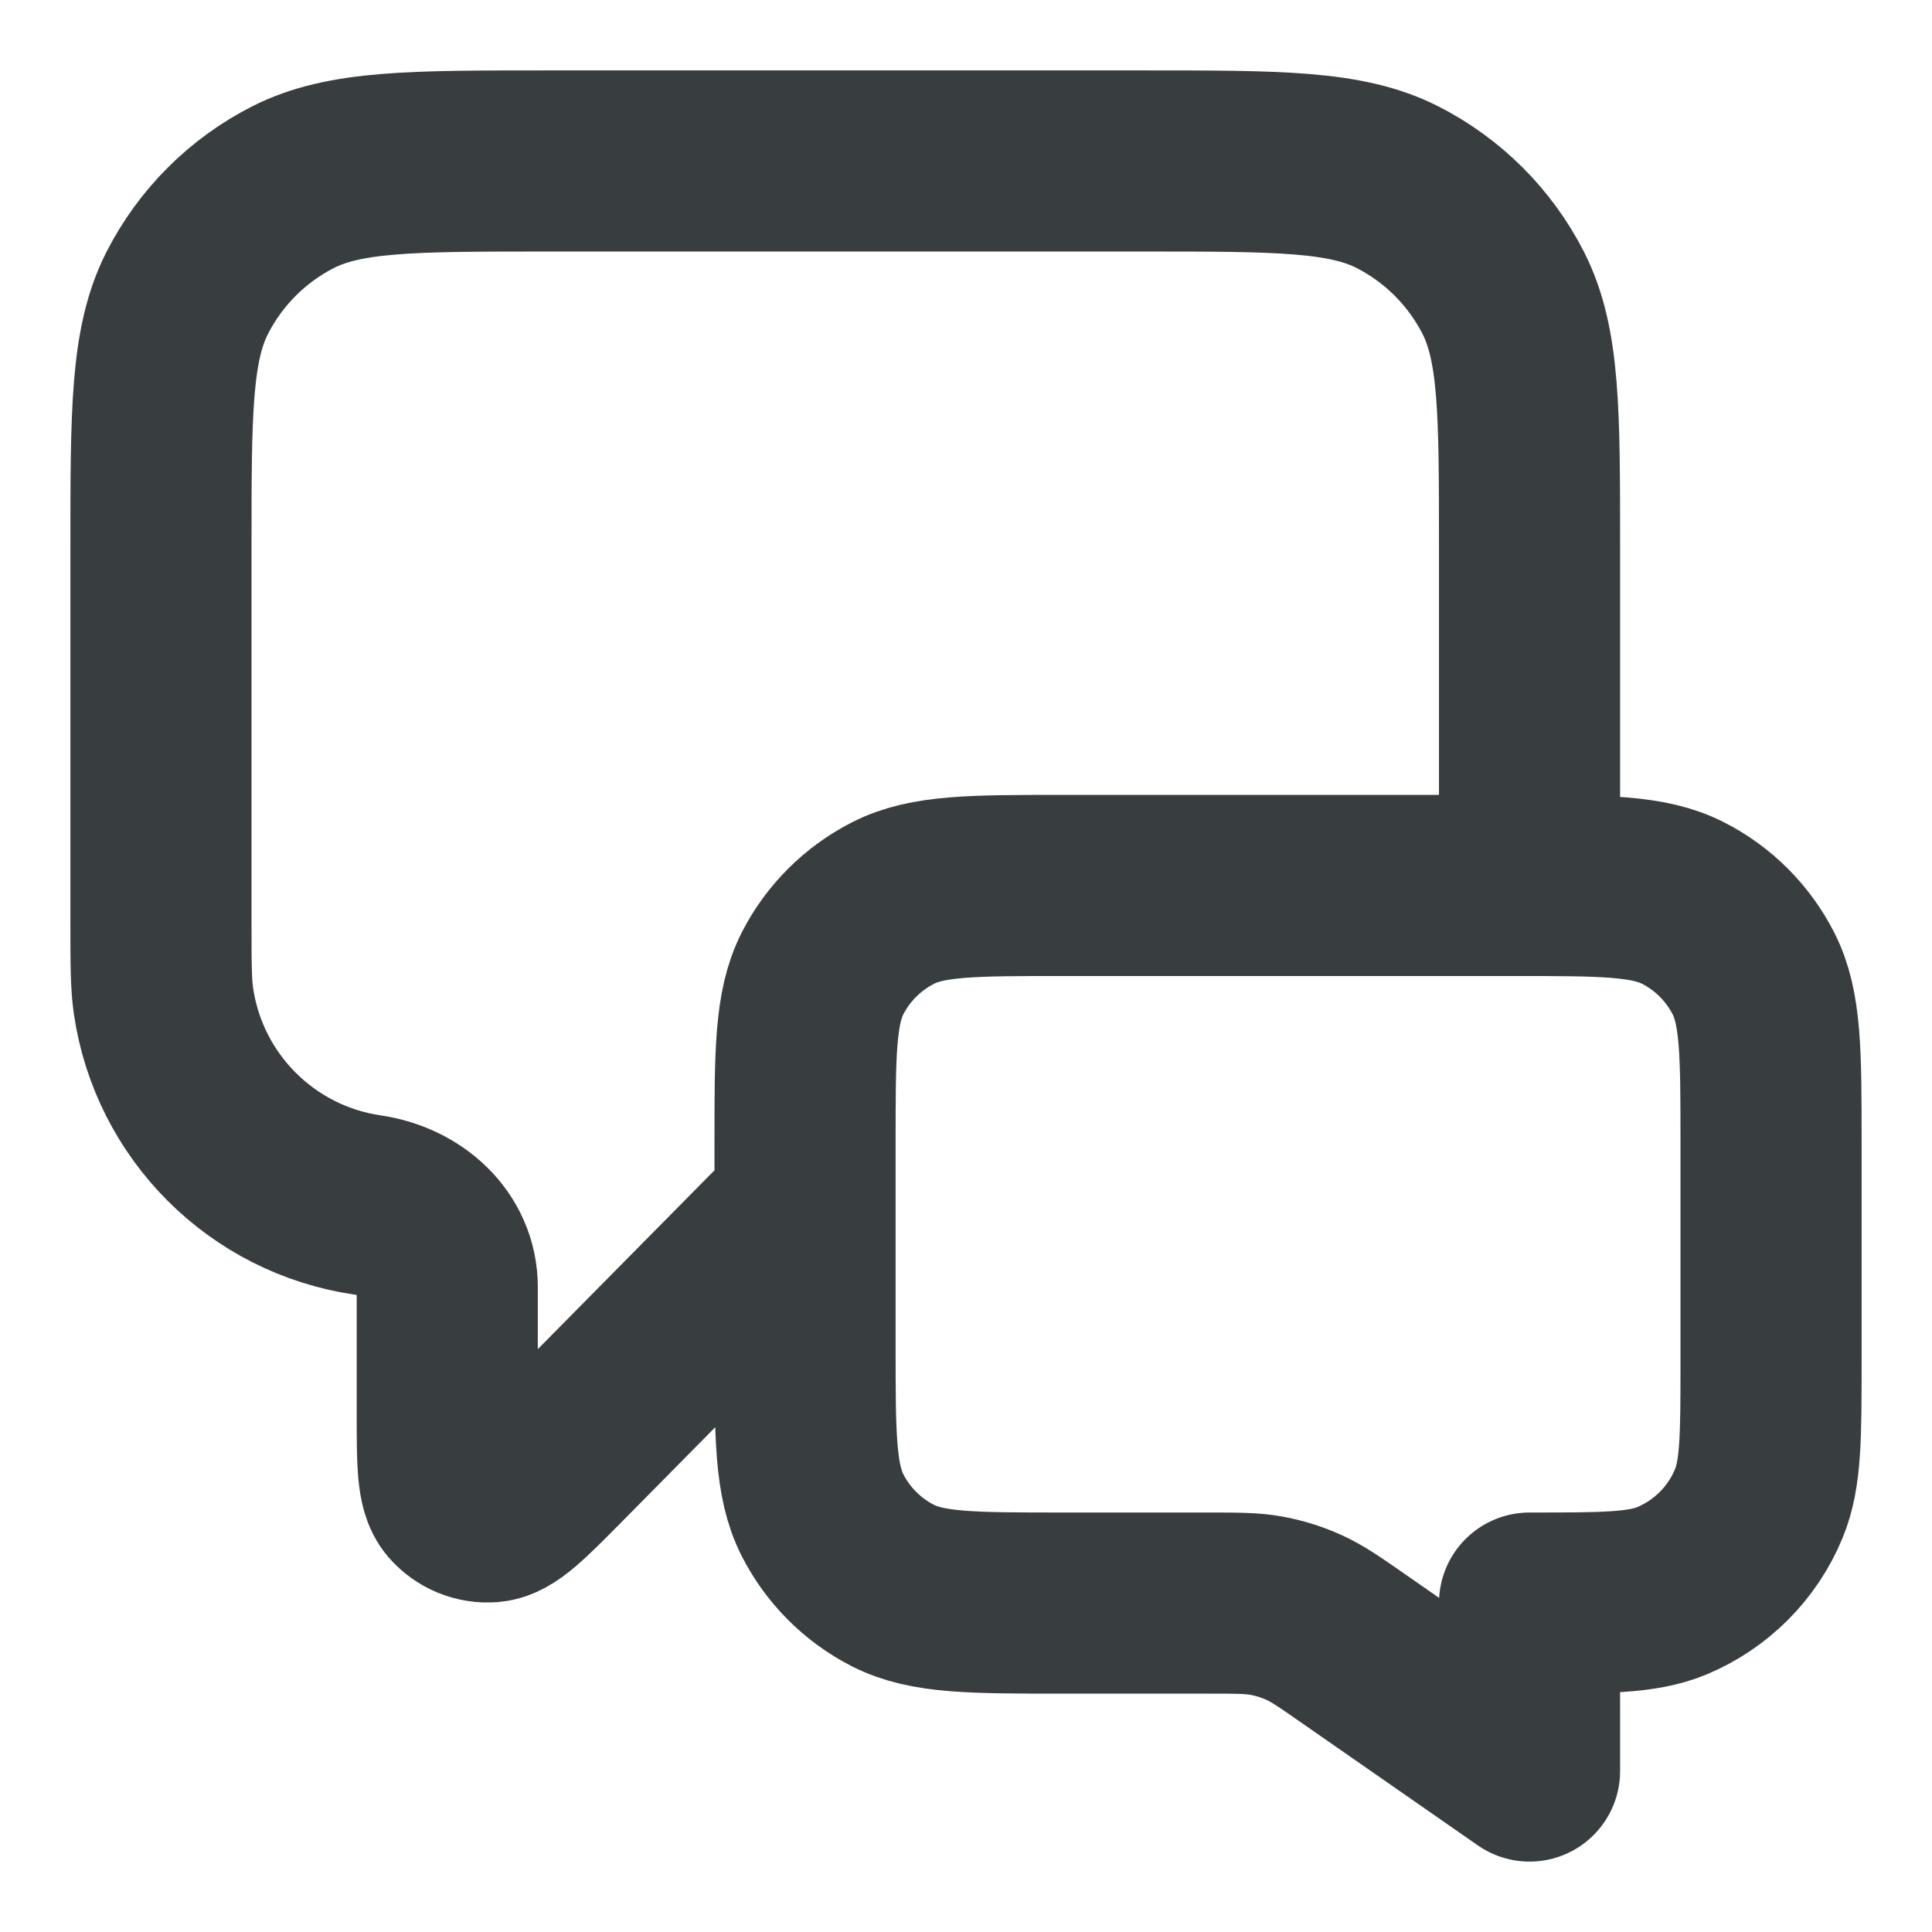 <svg width="16" height="16" viewBox="0 0 16 16" fill="none" xmlns="http://www.w3.org/2000/svg">
<path d="M6.667 10L4.616 12.076C4.33 12.365 4.187 12.51 4.065 12.52C3.958 12.529 3.854 12.486 3.784 12.405C3.704 12.312 3.704 12.108 3.704 11.701V10.661C3.704 10.296 3.405 10.032 3.043 9.979V9.979C2.169 9.851 1.482 9.164 1.354 8.29C1.333 8.146 1.333 7.974 1.333 7.63V4.533C1.333 3.413 1.333 2.853 1.551 2.425C1.743 2.049 2.049 1.743 2.425 1.551C2.853 1.333 3.413 1.333 4.533 1.333H9.467C10.587 1.333 11.147 1.333 11.575 1.551C11.951 1.743 12.257 2.049 12.449 2.425C12.667 2.853 12.667 3.413 12.667 4.533V7.333M12.667 14.667L11.216 13.658C11.012 13.516 10.91 13.445 10.799 13.395C10.7 13.35 10.597 13.318 10.49 13.298C10.37 13.276 10.246 13.276 9.998 13.276H8.8C8.053 13.276 7.68 13.276 7.395 13.131C7.144 13.003 6.94 12.799 6.812 12.548C6.667 12.263 6.667 11.89 6.667 11.143V9.467C6.667 8.72 6.667 8.347 6.812 8.061C6.94 7.811 7.144 7.607 7.395 7.479C7.68 7.333 8.053 7.333 8.8 7.333H12.533C13.28 7.333 13.653 7.333 13.939 7.479C14.19 7.607 14.393 7.811 14.521 8.061C14.667 8.347 14.667 8.72 14.667 9.467V11.276C14.667 11.898 14.667 12.208 14.565 12.453C14.43 12.78 14.17 13.039 13.844 13.175C13.598 13.276 13.288 13.276 12.667 13.276V14.667Z" stroke="#383E40" stroke-width="1.5" stroke-linecap="round" stroke-linejoin="round"/>
</svg>
